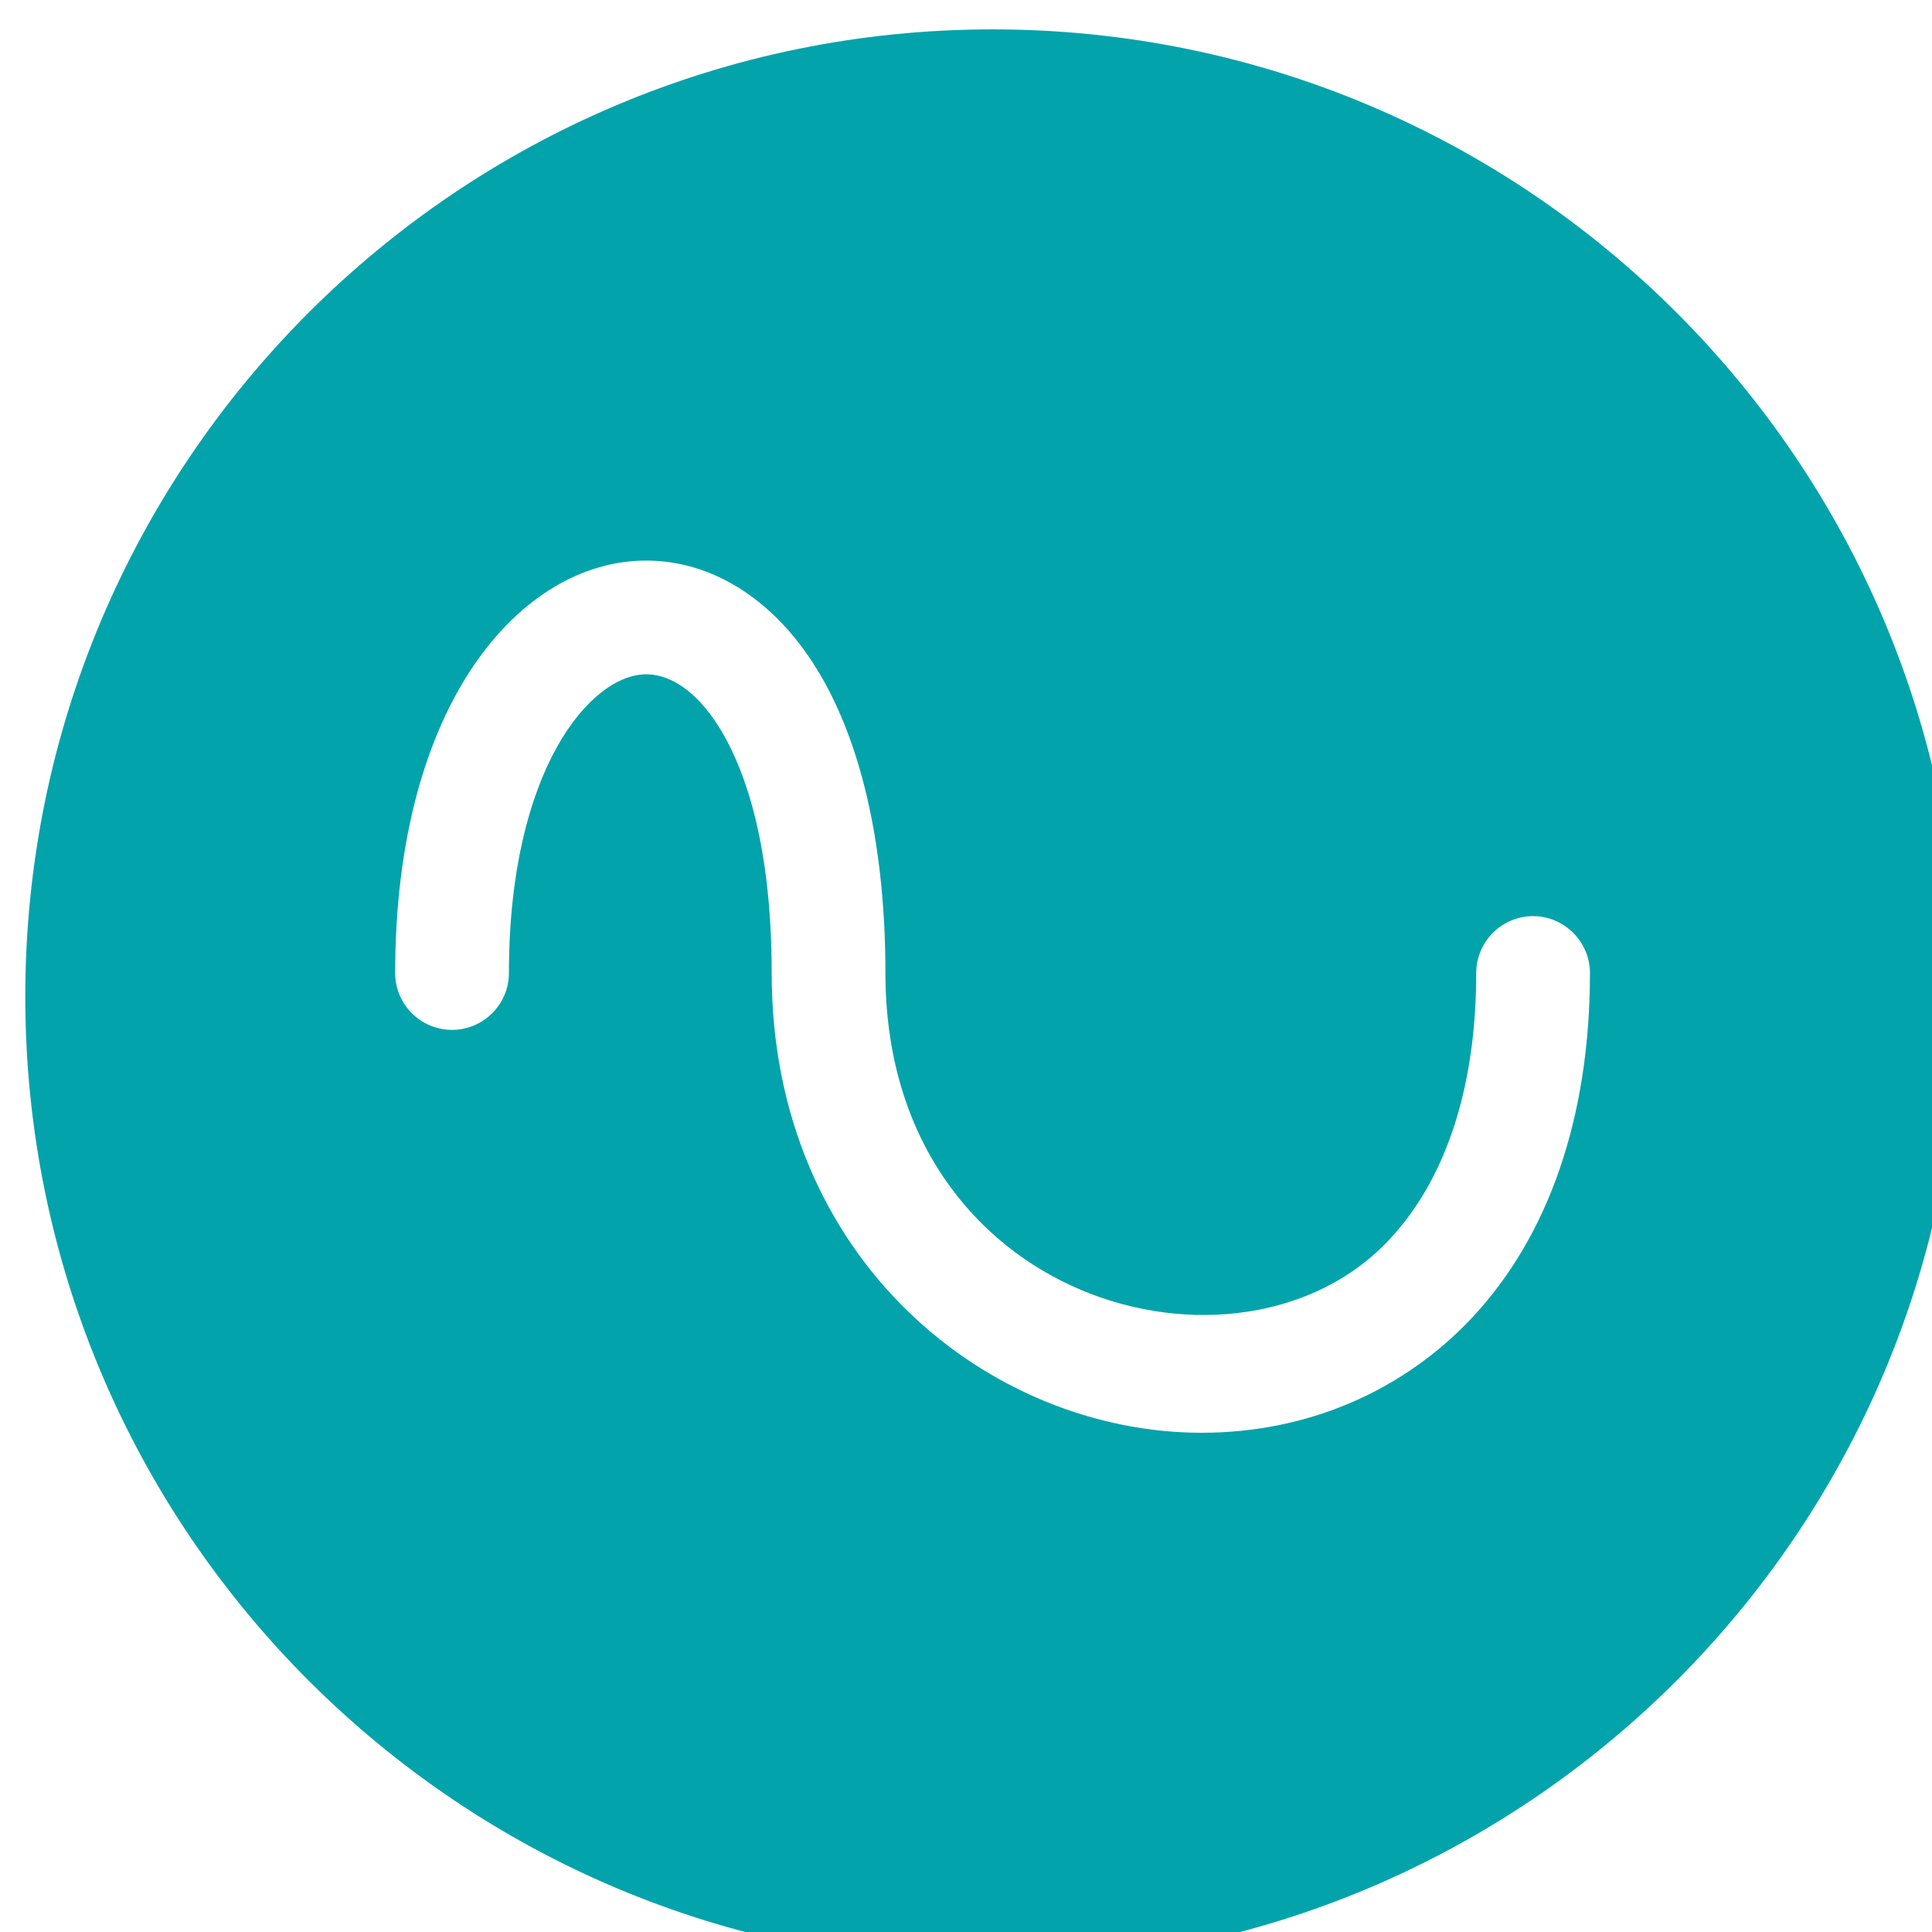 <?xml version="1.0" encoding="UTF-8" standalone="no"?>
<!-- Created with Inkscape (http://www.inkscape.org/) -->

<svg
   width="3mm"
   height="3mm"
   viewBox="0 0 3 3"
   version="1.1"
   id="svg1"
   xml:space="preserve"
   xmlns:inkscape="http://www.inkscape.org/namespaces/inkscape"
   xmlns:sodipodi="http://sodipodi.sourceforge.net/DTD/sodipodi-0.dtd"
   xmlns="http://www.w3.org/2000/svg"
   xmlns:svg="http://www.w3.org/2000/svg"><sodipodi:namedview
     id="namedview1"
     pagecolor="#ffffff"
     bordercolor="#000000"
     borderopacity="0.25"
     inkscape:showpageshadow="2"
     inkscape:pageopacity="0.0"
     inkscape:pagecheckerboard="0"
     inkscape:deskcolor="#d1d1d1"
     inkscape:document-units="mm"><inkscape:page
       x="-3.4398244e-08"
       y="-1.0185453e-06"
       width="3"
       height="3"
       id="page3"
       margin="0"
       bleed="0" /></sodipodi:namedview><defs
     id="defs1"><clipPath
       clipPathUnits="userSpaceOnUse"
       id="clipPath215"><path
         d="M 0,364.252 H 171.779 V 0 H 0 Z"
         transform="translate(-75.857,-276.7)"
         id="path215" /></clipPath></defs><g
     id="layer-MC0"
     inkscape:groupmode="layer"
     inkscape:label="labels"
     transform="matrix(0.265,0,0,0.265,-24.517,-28.889)"><path
       id="path214"
       d="m 0,0 c -0.306,-0.326 -0.728,-0.506 -1.189,-0.506 -0.929,0 -1.89,0.756 -1.89,2.021 0,0.565 -0.117,0.885 -0.215,1.054 -0.097,0.167 -0.217,0.259 -0.337,0.259 -0.243,0 -0.603,-0.418 -0.603,-1.313 0,-0.138 -0.113,-0.25 -0.25,-0.25 -0.138,0 -0.25,0.112 -0.25,0.25 0,1.19 0.555,1.813 1.103,1.813 0.302,0 0.582,-0.185 0.769,-0.508 0.185,-0.318 0.283,-0.77 0.283,-1.305 0,-1.459 1.564,-1.869 2.214,-1.173 0.251,0.267 0.383,0.673 0.383,1.173 0,0.137 0.112,0.25 0.25,0.25 0.137,0 0.25,-0.113 0.25,-0.25 C 0.518,0.886 0.339,0.362 0,0 m -2.108,5.663 c -2.348,0 -4.252,-1.903 -4.252,-4.252 0,-2.348 1.904,-4.252 4.252,-4.252 2.349,0 4.252,1.904 4.252,4.252 0,2.349 -1.903,4.252 -4.252,4.252"
       style="fill:#03a3ac;fill-opacity:1;fill-rule:nonzero;stroke:none"
       transform="matrix(1.333,0,0,-1.333,101.143,116.736)"
       clip-path="url(#clipPath215)" /></g></svg>
